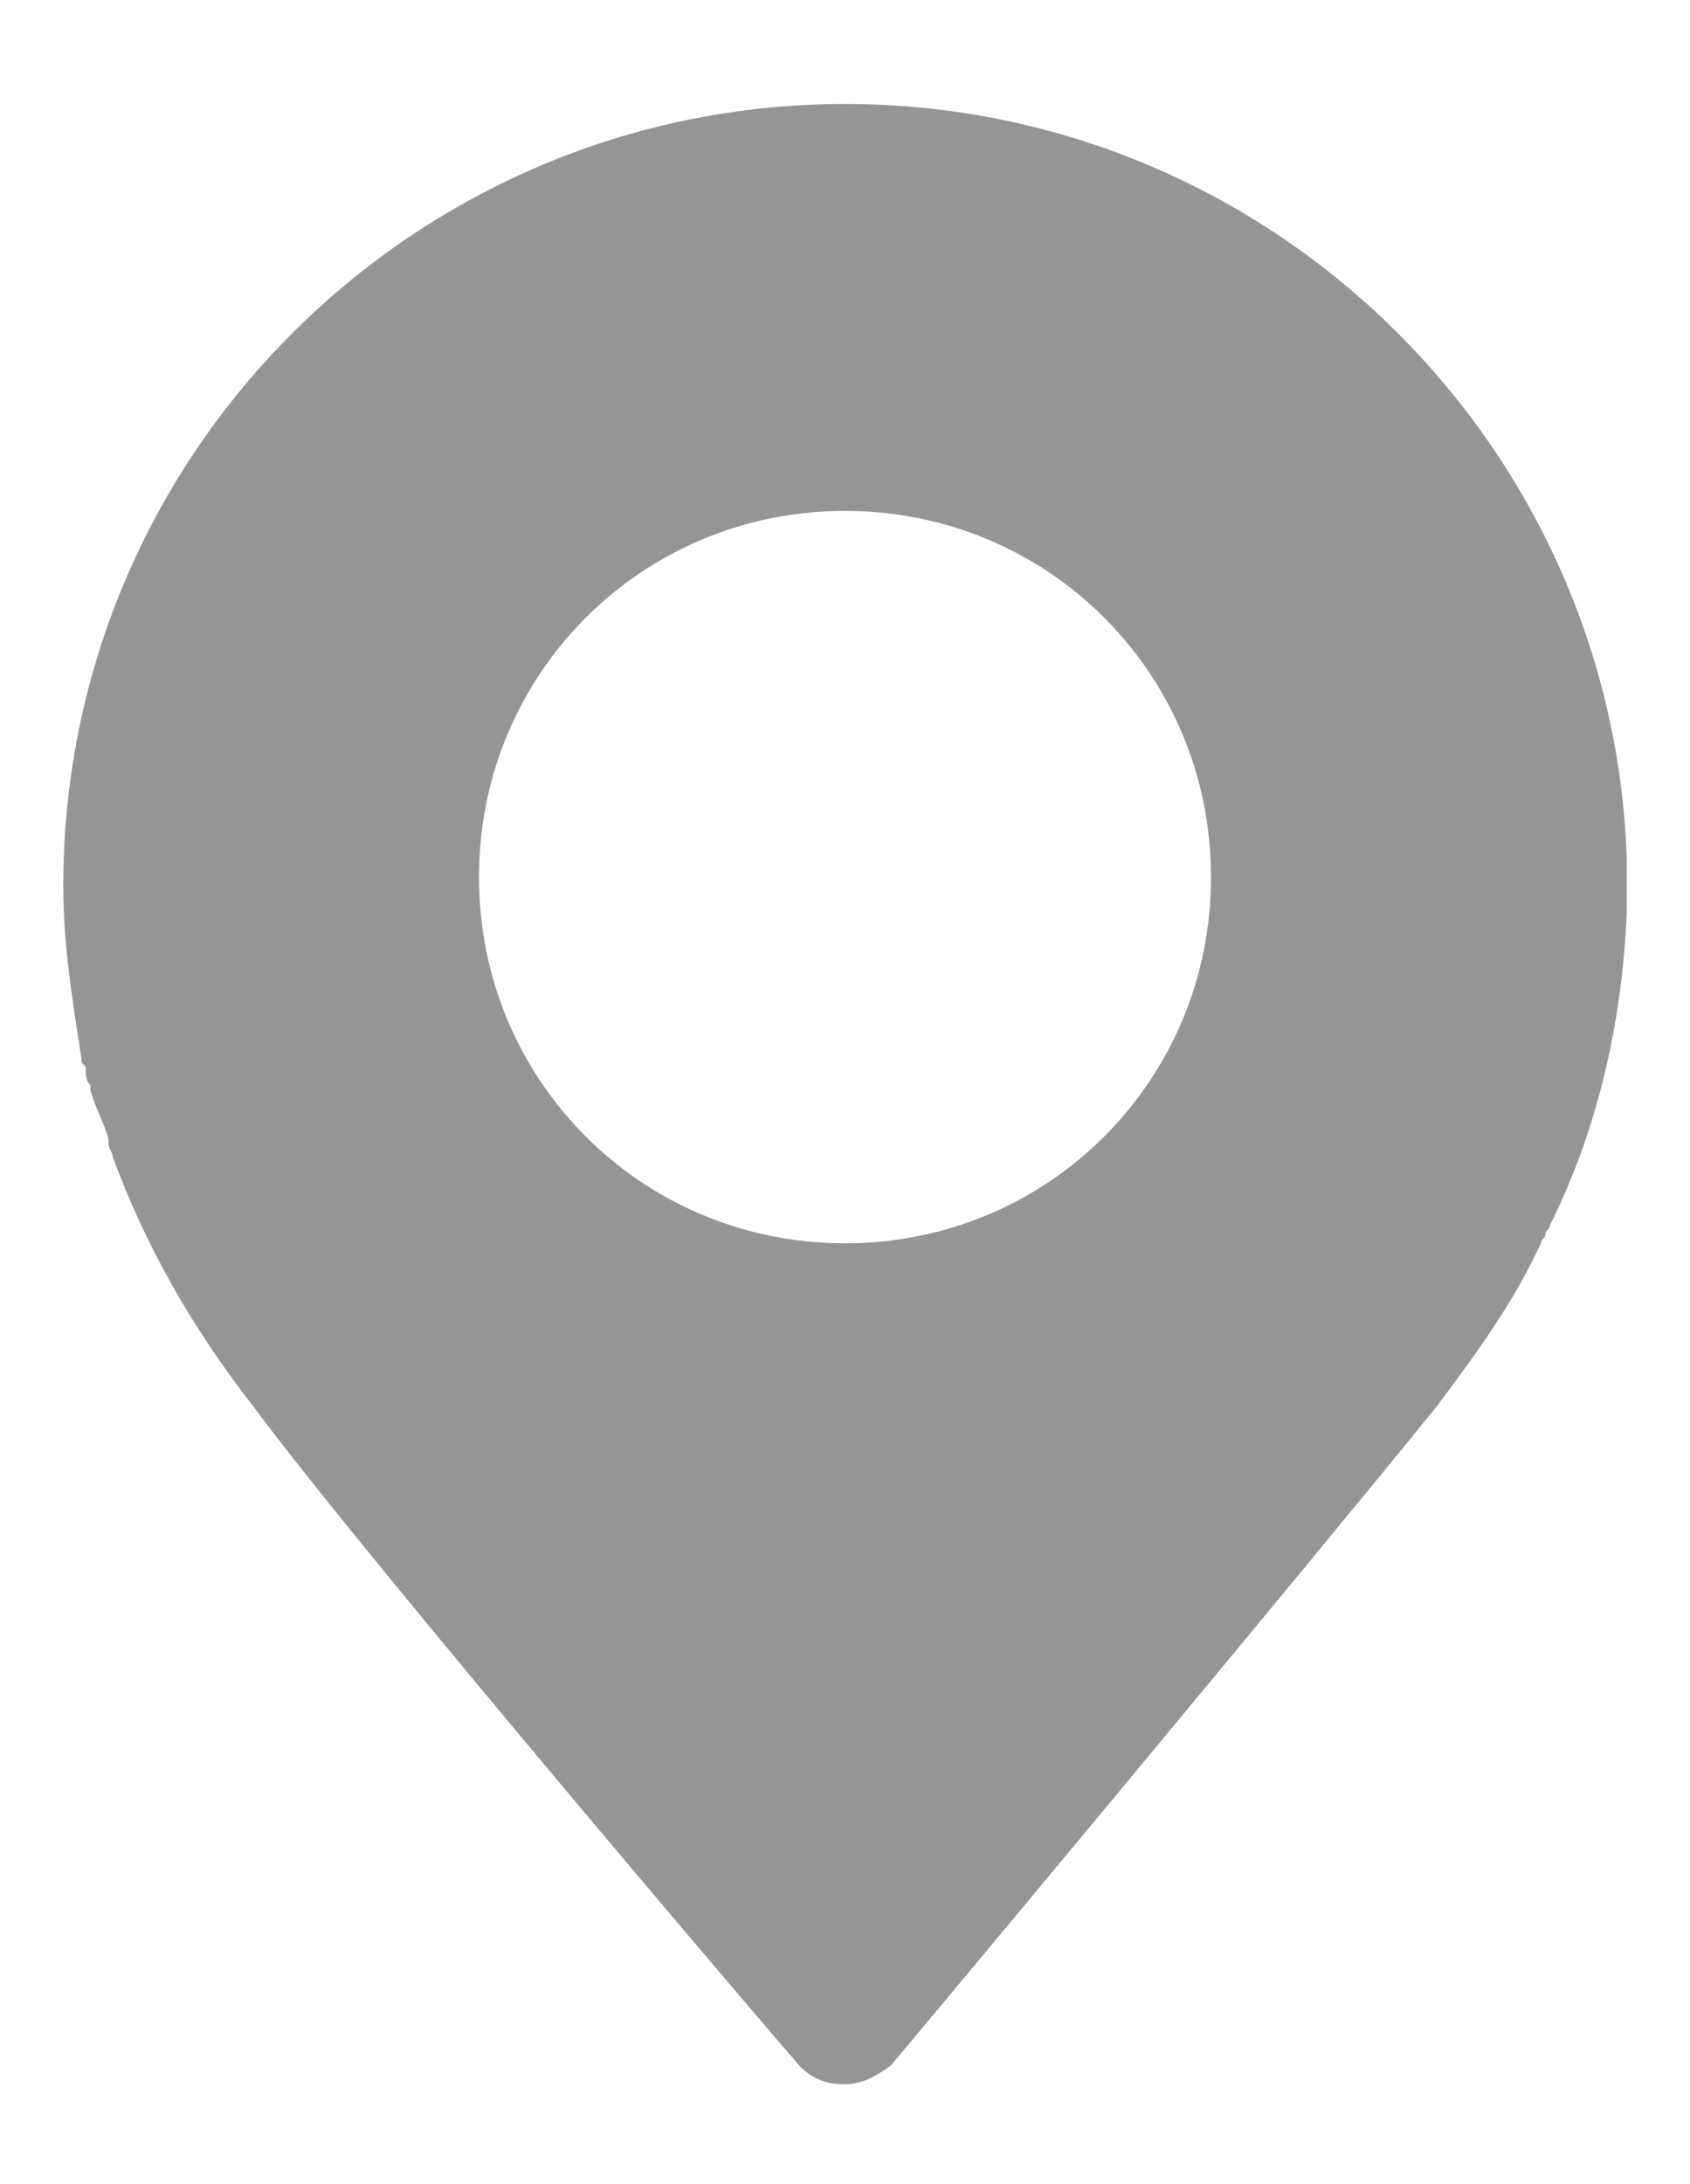 <?xml version="1.0" encoding="utf-8"?>
<!-- Generator: Adobe Illustrator 24.2.3, SVG Export Plug-In . SVG Version: 6.00 Build 0)  -->
<svg version="1.1" id="Layer_1" xmlns="http://www.w3.org/2000/svg" xmlns:xlink="http://www.w3.org/1999/xlink" x="0px" y="0px"
	 viewBox="0 0 37.4 48.3" style="enable-background:new 0 0 37.4 48.3;" xml:space="preserve">
<style type="text/css">
	.st0{fill:#FFFFFF;}
	.st1{fill:#F4D037;}
	.st2{fill:#3B5998;}
	.st3{fill:#A53A3A;}
	.st4{fill:#FF0000;}
	.st5{fill:#935300;}
	.st6{fill:#939597;}
	.st7{fill:#EA872D;}
</style>
<path class="st6" d="M36,19.5c0-0.1,0-0.2,0-0.2c0-0.1,0-0.2,0-0.3C35.7,9.8,28.1,2.3,18.7,2.3C9.2,2.3,1.4,10,1.4,19.6
	c0,1.3,0.2,2.5,0.4,3.8c0,0.1,0,0.1,0.1,0.2c0,0,0,0,0,0.1c0,0.1,0,0.2,0.1,0.3c0,0,0,0,0,0.1c0.1,0.4,0.3,0.7,0.4,1.1v0.1
	c0,0.1,0.1,0.2,0.1,0.3c0.7,1.9,1.7,3.7,3.1,5.5c2.6,3.5,12,14.5,12.1,14.6l0,0c0.3,0.3,0.6,0.4,1,0.4c0.4,0,0.7-0.2,1-0.4l0,0
	c0.1-0.1,9.6-11.5,12.1-14.6c0.9-1.2,1.7-2.3,2.3-3.6c0-0.1,0.1-0.1,0.1-0.2c0-0.1,0.1-0.1,0.1-0.2c1.1-2.2,1.6-4.6,1.7-6.9
	C36,19.8,36,19.7,36,19.5L36,19.5L36,19.5z M18.7,27.5c-4.5,0-8.1-3.6-8.1-8.1s3.6-8.1,8.1-8.1s8.1,3.6,8.1,8.1S23.2,27.5,18.7,27.5
	z"/>
</svg>
